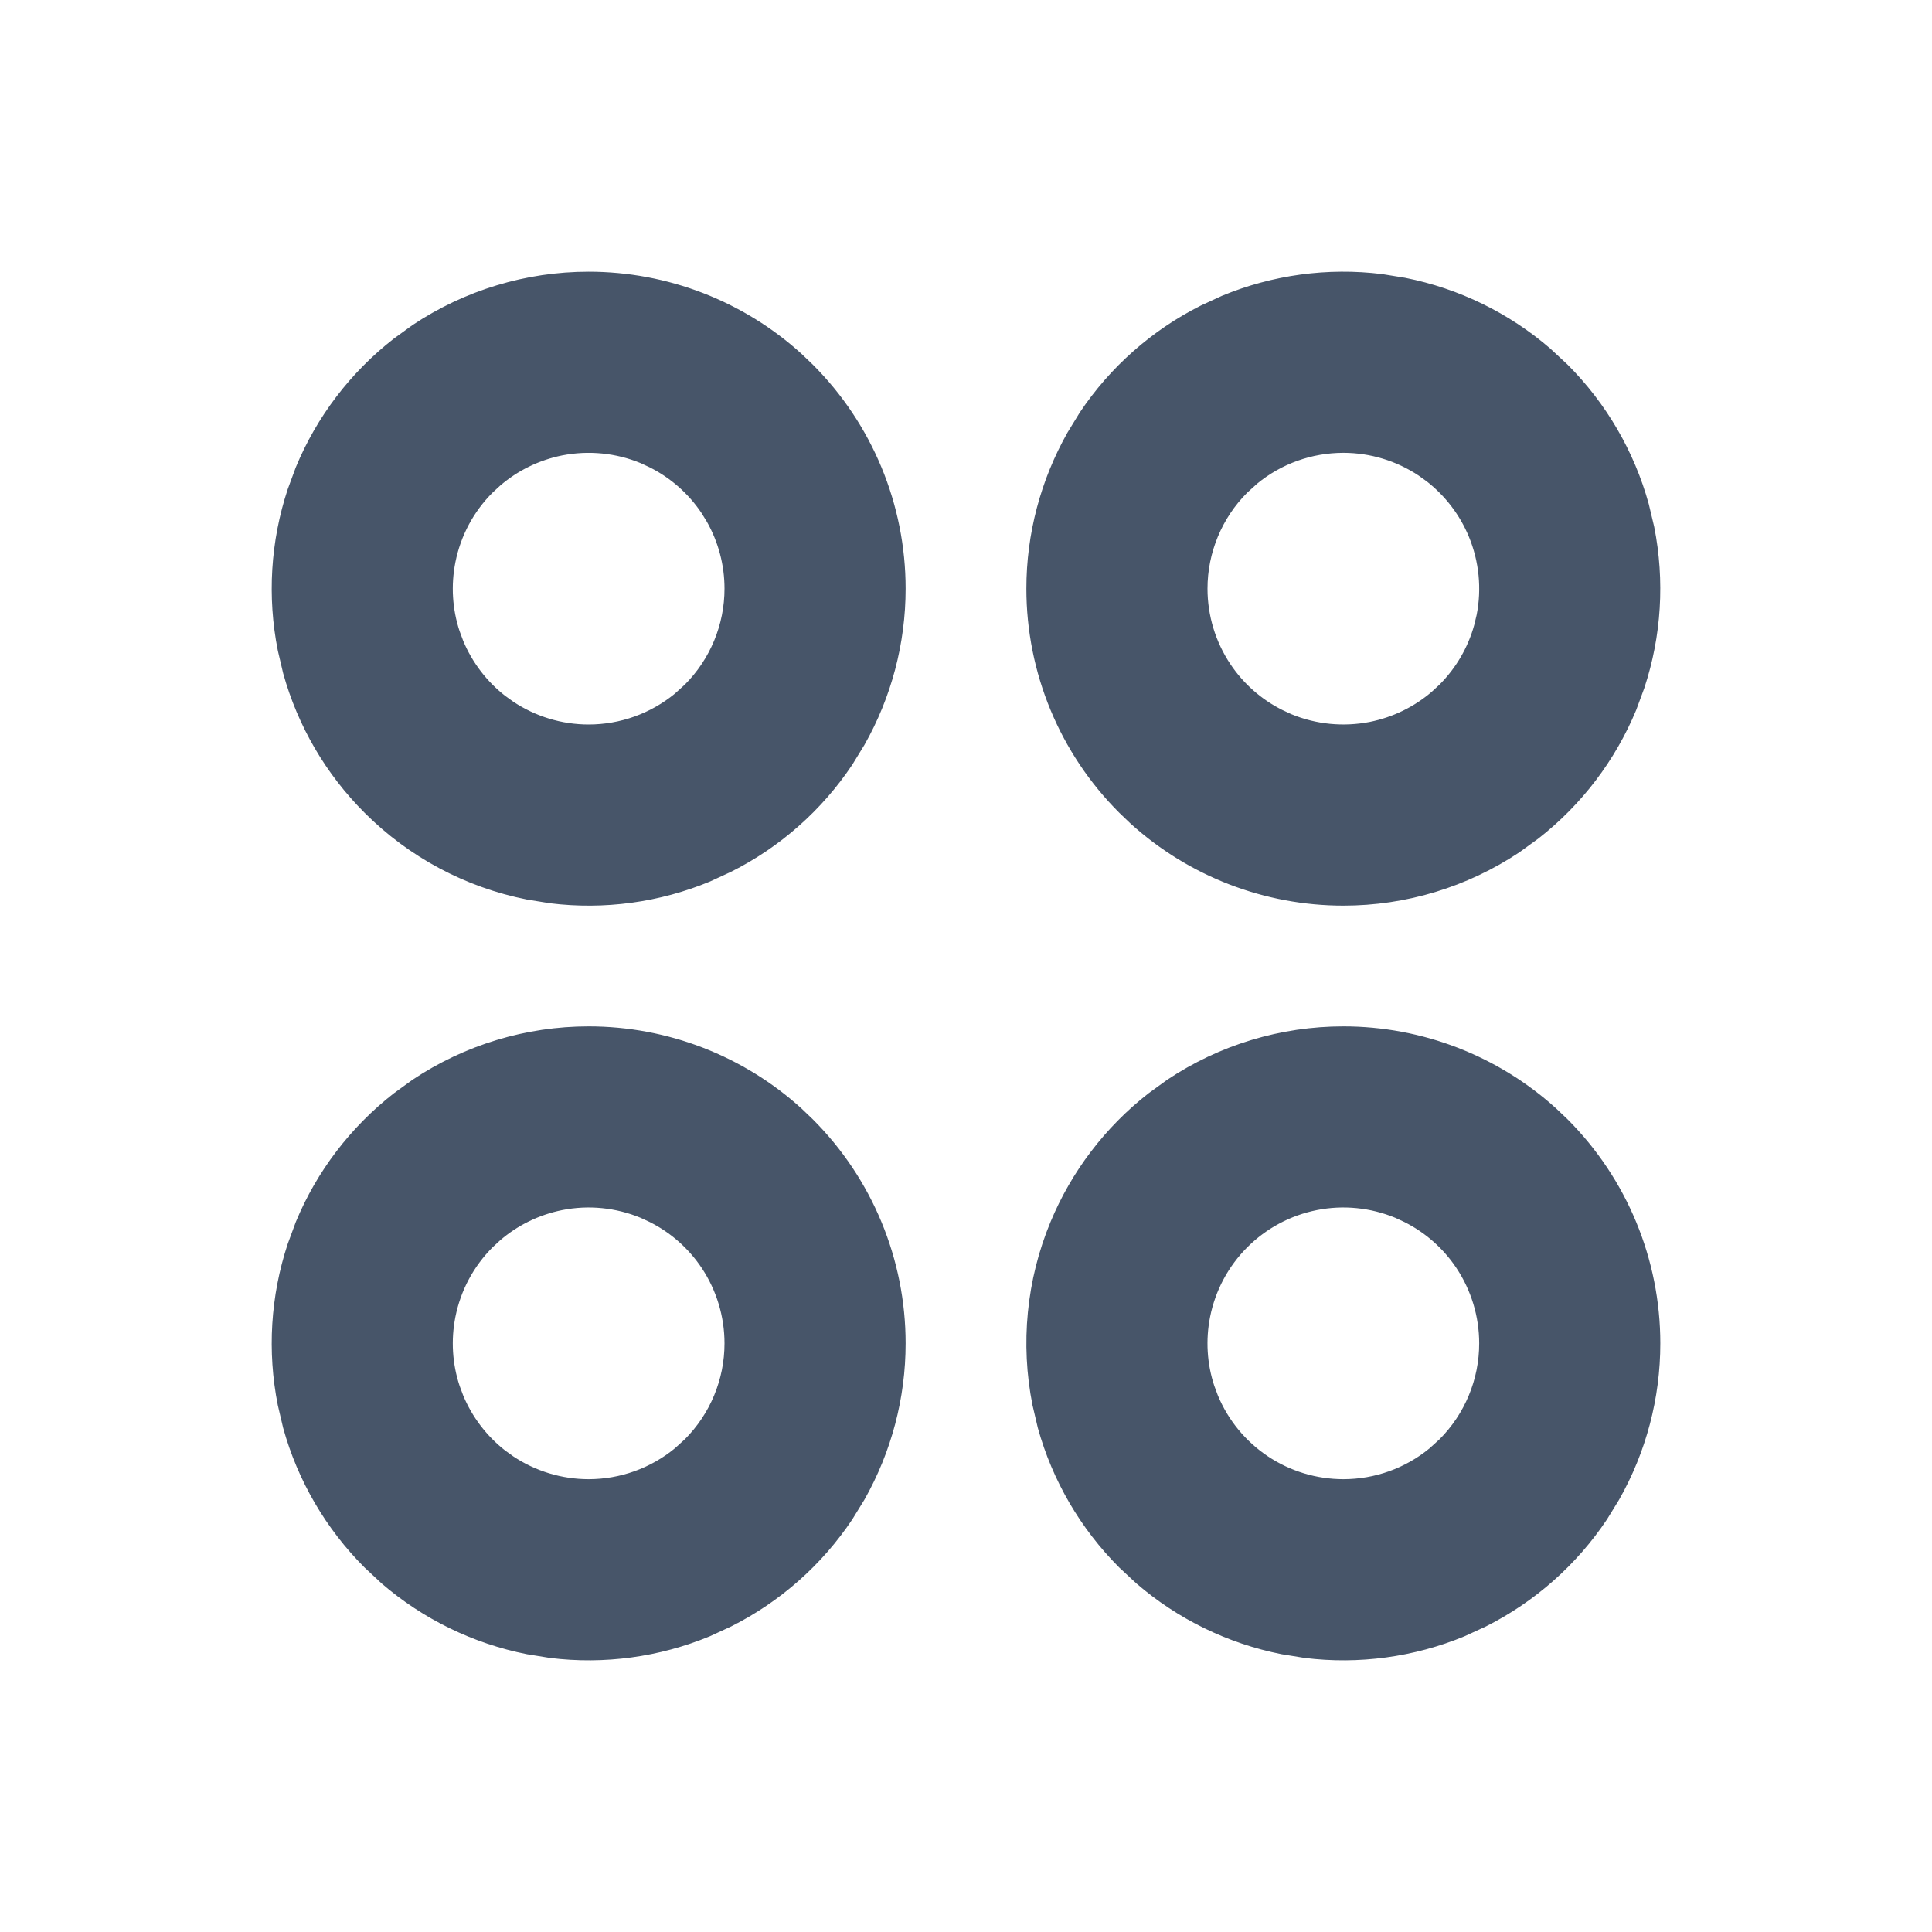 <svg width="24" height="24" viewBox="0 0 24 24" fill="none" xmlns="http://www.w3.org/2000/svg">
<g id="Monotone add">
<path id="Vector" d="M7.312 12.797C8.28 12.797 9.21 13.157 9.924 13.804L10.063 13.937C10.793 14.666 11.203 15.656 11.203 16.688C11.203 17.361 11.028 18.021 10.698 18.605L10.548 18.849C10.174 19.409 9.661 19.861 9.062 20.162L8.802 20.282C8.18 20.54 7.503 20.631 6.838 20.549L6.554 20.503C5.893 20.372 5.28 20.072 4.772 19.635L4.562 19.439C4.085 18.962 3.742 18.372 3.563 17.727L3.497 17.446C3.366 16.786 3.408 16.105 3.618 15.469L3.718 15.198C3.975 14.576 4.39 14.034 4.918 13.621L5.151 13.452C5.791 13.025 6.543 12.797 7.312 12.797ZM16.688 12.797C17.655 12.797 18.585 13.157 19.299 13.804L19.439 13.937C20.168 14.666 20.578 15.656 20.578 16.688C20.578 17.361 20.404 18.021 20.073 18.605L19.923 18.849C19.549 19.409 19.036 19.861 18.438 20.162L18.177 20.282C17.555 20.54 16.878 20.631 16.213 20.549L15.929 20.503C15.268 20.372 14.655 20.072 14.148 19.635L13.937 19.439C13.46 18.962 13.117 18.372 12.938 17.727L12.872 17.446C12.722 16.692 12.798 15.909 13.093 15.198C13.351 14.576 13.765 14.034 14.293 13.621L14.526 13.452C15.166 13.025 15.918 12.797 16.688 12.797ZM7.977 15.085C7.66 14.954 7.311 14.919 6.975 14.986C6.68 15.045 6.406 15.179 6.18 15.374L6.086 15.461C5.843 15.704 5.678 16.013 5.611 16.35C5.553 16.644 5.571 16.948 5.665 17.231L5.71 17.352C5.825 17.629 6.01 17.871 6.245 18.055L6.349 18.13C6.634 18.32 6.969 18.422 7.312 18.422C7.715 18.422 8.103 18.282 8.412 18.029L8.539 17.914C8.864 17.589 9.047 17.148 9.047 16.688C9.047 16.345 8.945 16.009 8.755 15.724C8.588 15.474 8.36 15.273 8.093 15.139L7.977 15.085ZM17.352 15.085C17.035 14.954 16.686 14.919 16.35 14.986C16.013 15.053 15.704 15.218 15.461 15.461C15.218 15.704 15.053 16.013 14.986 16.35C14.928 16.644 14.946 16.948 15.04 17.231L15.085 17.352C15.216 17.668 15.438 17.939 15.724 18.13C16.009 18.32 16.345 18.422 16.688 18.422C17.09 18.422 17.479 18.282 17.787 18.029L17.914 17.914C18.239 17.589 18.422 17.148 18.422 16.688C18.422 16.345 18.32 16.009 18.13 15.724C17.963 15.474 17.735 15.273 17.468 15.139L17.352 15.085ZM15.198 3.718C15.82 3.46 16.497 3.369 17.162 3.451L17.446 3.497C18.107 3.628 18.72 3.928 19.227 4.365L19.439 4.562C19.915 5.038 20.258 5.628 20.436 6.273L20.503 6.554C20.634 7.214 20.592 7.895 20.382 8.531L20.282 8.802C20.024 9.424 19.61 9.967 19.082 10.379L18.849 10.548C18.209 10.975 17.457 11.203 16.688 11.203C15.72 11.203 14.79 10.843 14.076 10.196L13.937 10.063C13.207 9.334 12.797 8.344 12.797 7.312C12.797 6.639 12.972 5.98 13.302 5.396L13.452 5.151C13.826 4.591 14.339 4.139 14.938 3.838L15.198 3.718ZM7.312 3.422C8.28 3.422 9.21 3.782 9.924 4.429L10.063 4.562C10.793 5.291 11.203 6.281 11.203 7.312C11.203 7.986 11.028 8.646 10.698 9.229L10.548 9.474C10.174 10.034 9.661 10.486 9.062 10.787L8.802 10.907C8.18 11.165 7.503 11.256 6.838 11.174L6.554 11.128C5.799 10.978 5.106 10.608 4.562 10.063C4.085 9.587 3.742 8.997 3.563 8.352L3.497 8.071C3.366 7.411 3.408 6.73 3.618 6.094L3.718 5.823C3.975 5.201 4.39 4.658 4.918 4.246L5.151 4.077C5.791 3.65 6.543 3.422 7.312 3.422ZM7.977 5.71C7.66 5.579 7.311 5.545 6.975 5.611C6.68 5.67 6.406 5.804 6.18 5.999L6.086 6.086C5.843 6.328 5.678 6.638 5.611 6.975C5.553 7.269 5.571 7.573 5.665 7.856L5.71 7.977C5.825 8.254 6.01 8.496 6.245 8.68L6.349 8.755C6.634 8.945 6.969 9.047 7.312 9.047C7.715 9.047 8.103 8.907 8.412 8.654L8.539 8.539C8.864 8.214 9.047 7.772 9.047 7.312C9.047 7.012 8.969 6.718 8.822 6.458L8.755 6.349C8.588 6.099 8.36 5.898 8.093 5.764L7.977 5.71ZM16.688 5.578C16.285 5.578 15.896 5.718 15.588 5.971L15.461 6.086C15.136 6.411 14.953 6.853 14.953 7.312C14.953 7.656 15.055 7.991 15.245 8.276C15.412 8.526 15.64 8.727 15.907 8.861L16.023 8.915C16.34 9.046 16.689 9.08 17.025 9.014C17.32 8.955 17.594 8.821 17.82 8.626L17.914 8.539C18.126 8.327 18.28 8.063 18.359 7.775L18.389 7.65C18.456 7.314 18.421 6.965 18.29 6.648C18.175 6.371 17.99 6.129 17.755 5.945L17.651 5.87C17.366 5.68 17.03 5.578 16.688 5.578Z" fill="#475569" stroke="#475569" stroke-width="0.094"/>
</g>
</svg>
